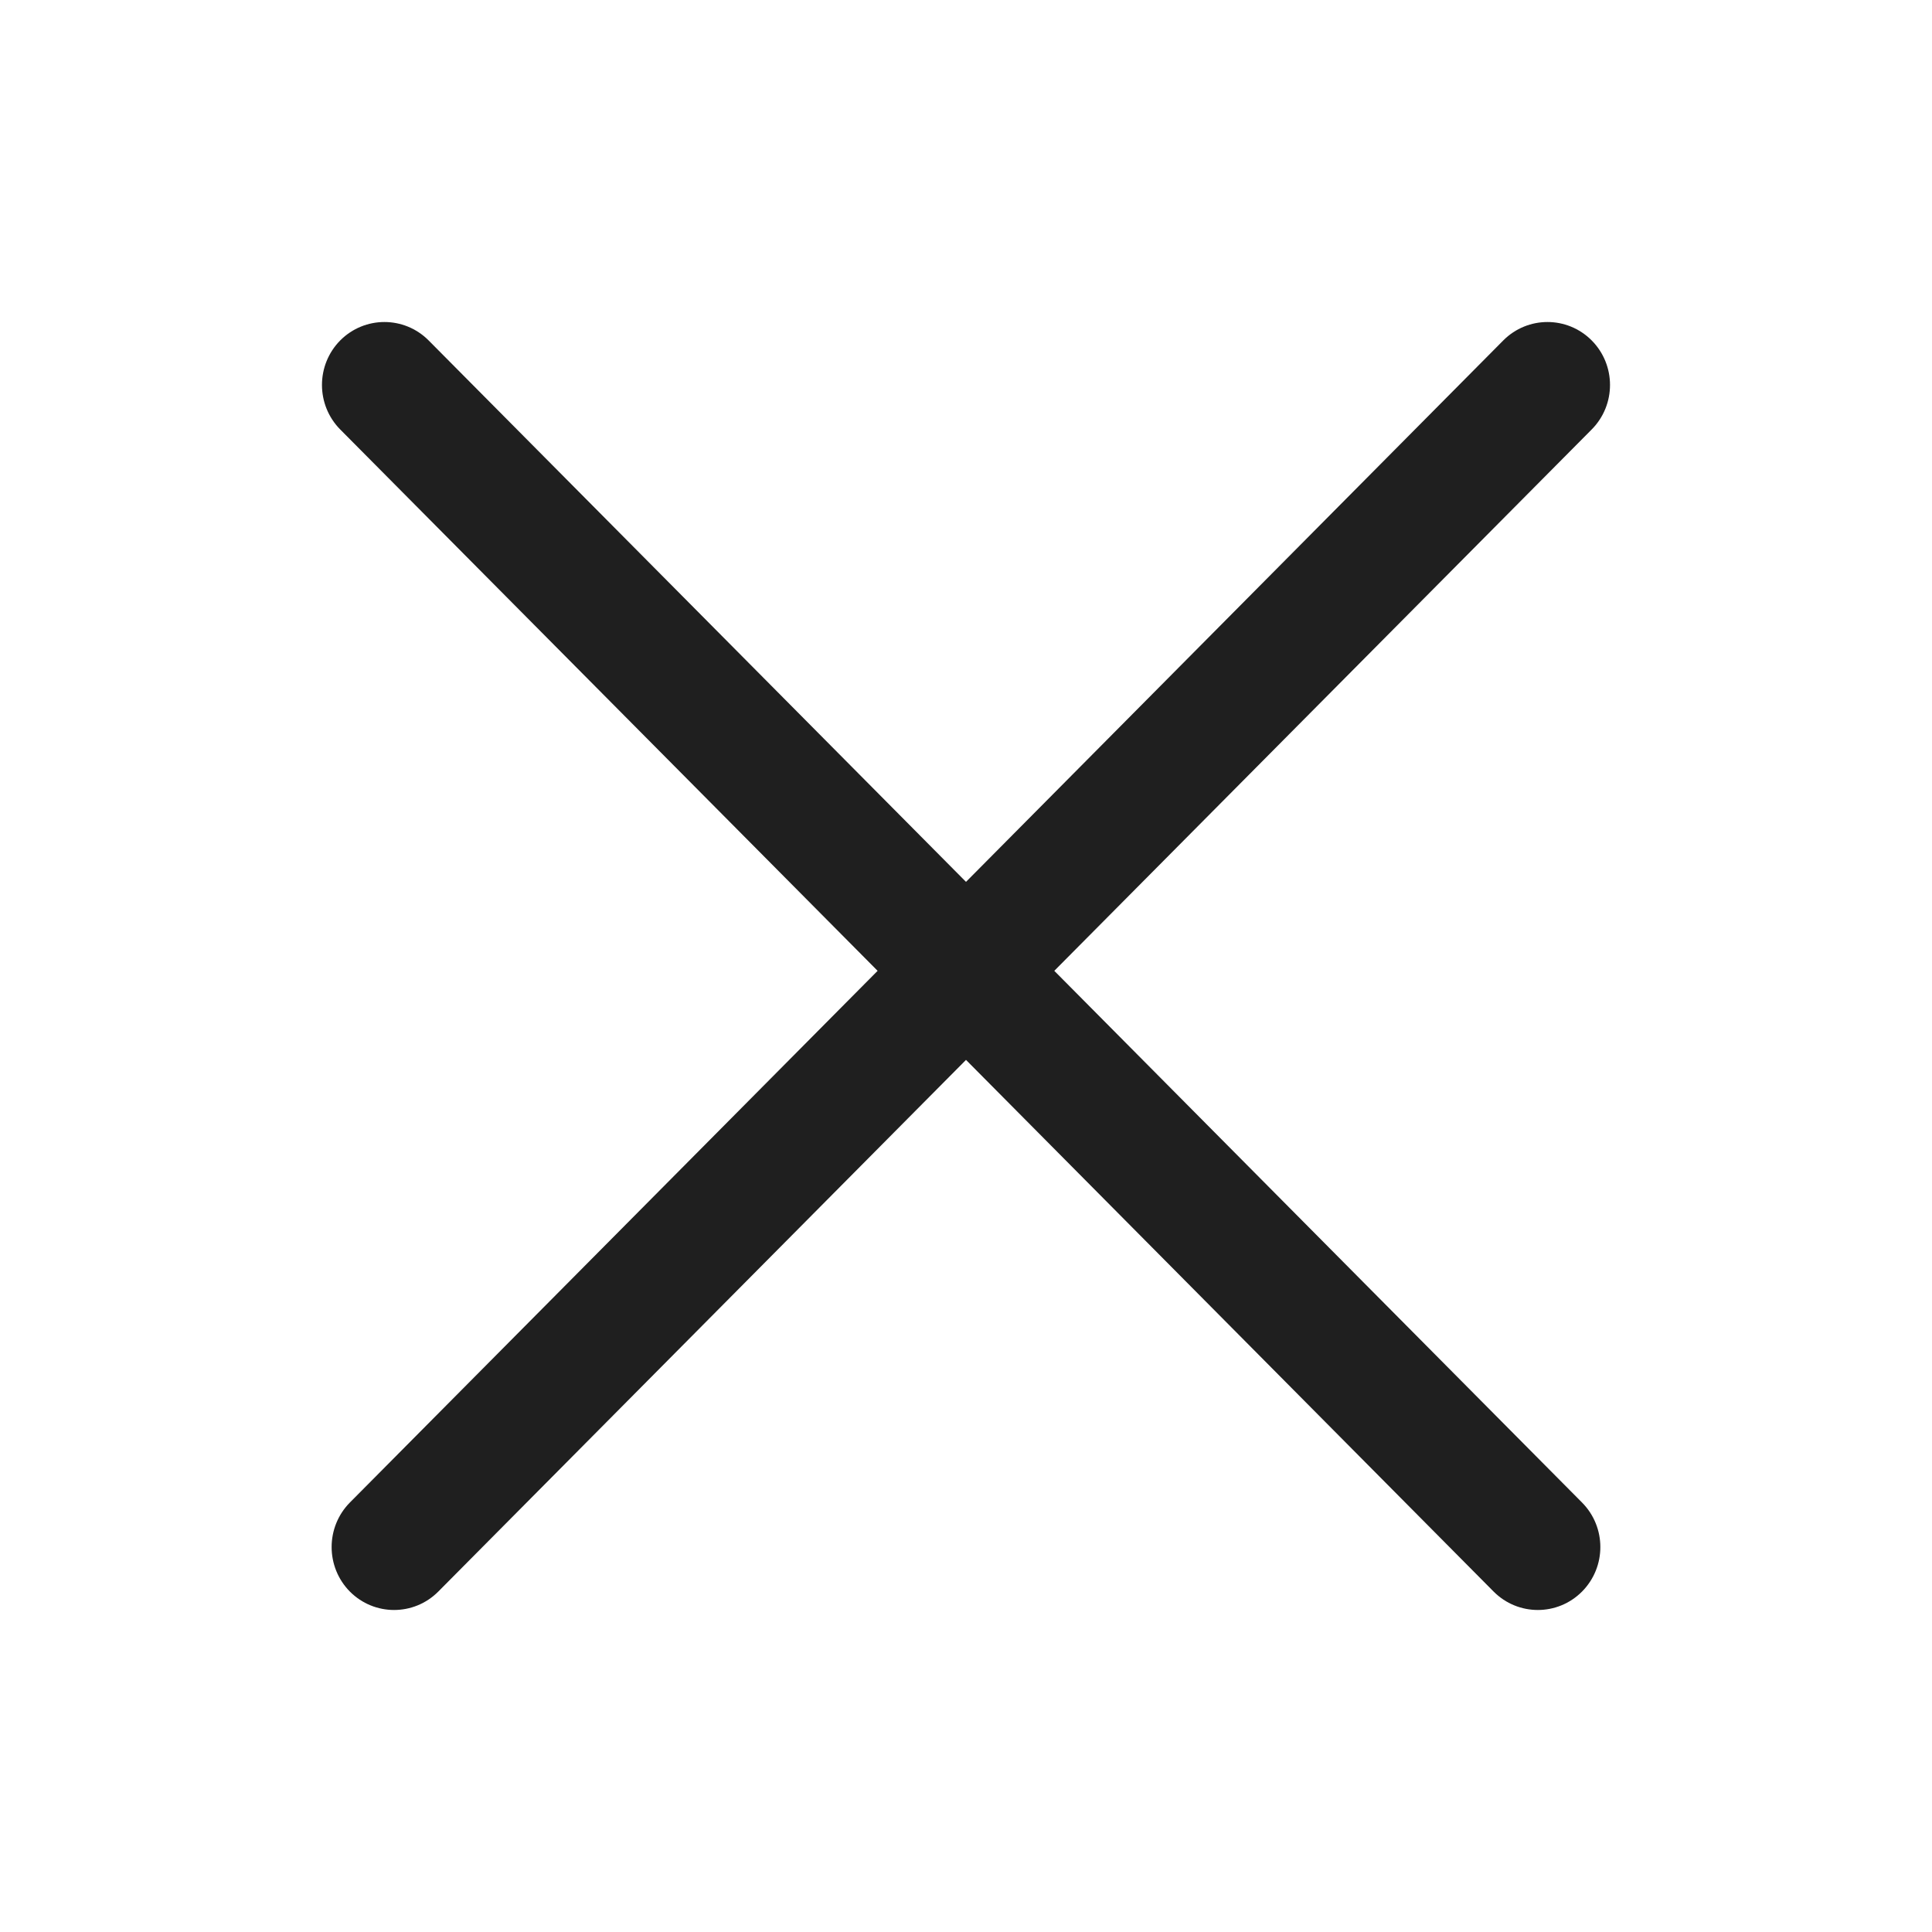 <svg width="20" height="20" viewBox="0 0 20 20" fill="none" xmlns="http://www.w3.org/2000/svg">
<path d="M4.437 3.524C4.184 3.27 3.775 3.27 3.522 3.524C3.27 3.779 3.27 4.191 3.522 4.446L9.085 10.05L3.622 15.554C3.37 15.809 3.37 16.221 3.622 16.476C3.875 16.73 4.284 16.73 4.537 16.476L10 10.972L15.462 16.476C15.715 16.73 16.124 16.73 16.377 16.476C16.63 16.221 16.63 15.809 16.377 15.554L10.914 10.05L16.477 4.446C16.73 4.191 16.73 3.779 16.477 3.524C16.224 3.27 15.815 3.27 15.562 3.524L10 9.129L4.437 3.524Z" fill="#1F1F1F"/>
</svg>
